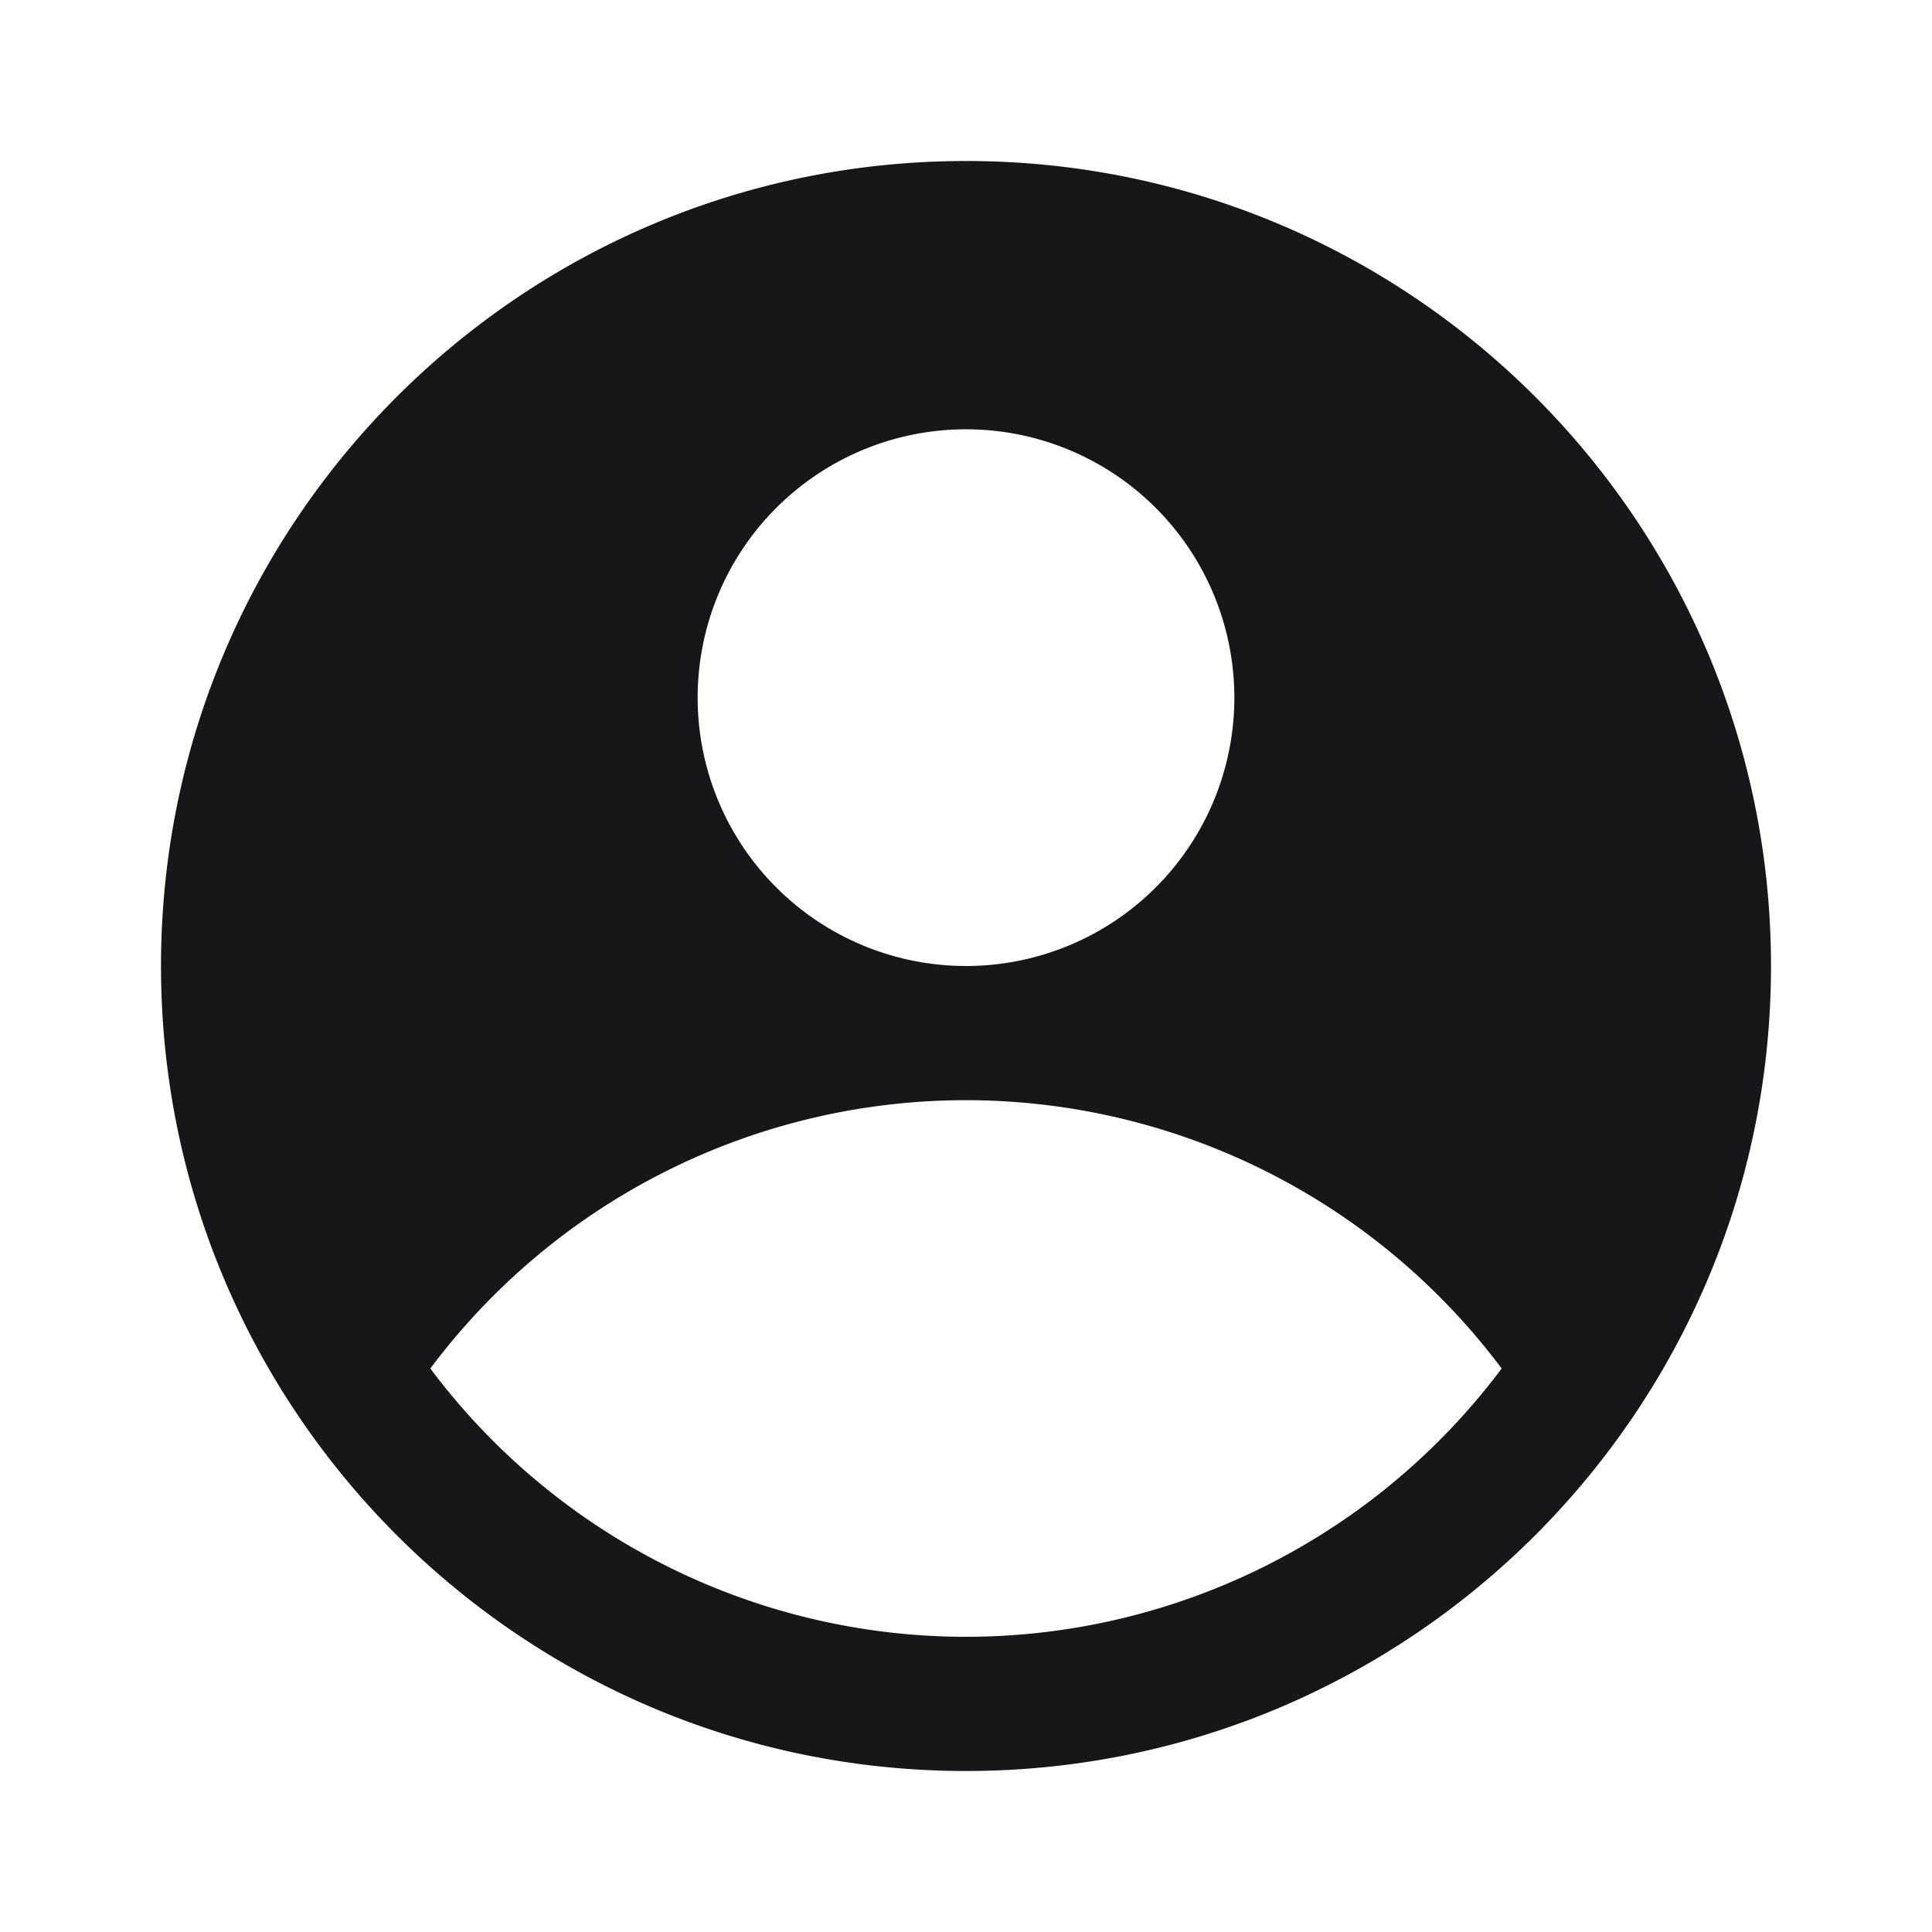 <svg xmlns="http://www.w3.org/2000/svg" width="24" height="24" fill="none" viewBox="0 0 24 24">
  <path fill="#171719" fill-rule="evenodd" d="M22 12c0 5.523-4.477 10-10 10S2 17.523 2 12 6.477 2 12 2s10 4.477 10 10Zm-10 0a3.333 3.333 0 1 0 0-6.667A3.333 3.333 0 0 0 12 12Zm0 1.667A8.307 8.307 0 0 0 5.346 17 8.313 8.313 0 0 0 12 20.333 8.314 8.314 0 0 0 18.654 17 8.314 8.314 0 0 0 12 13.667Z" clip-rule="evenodd"/>
</svg>
